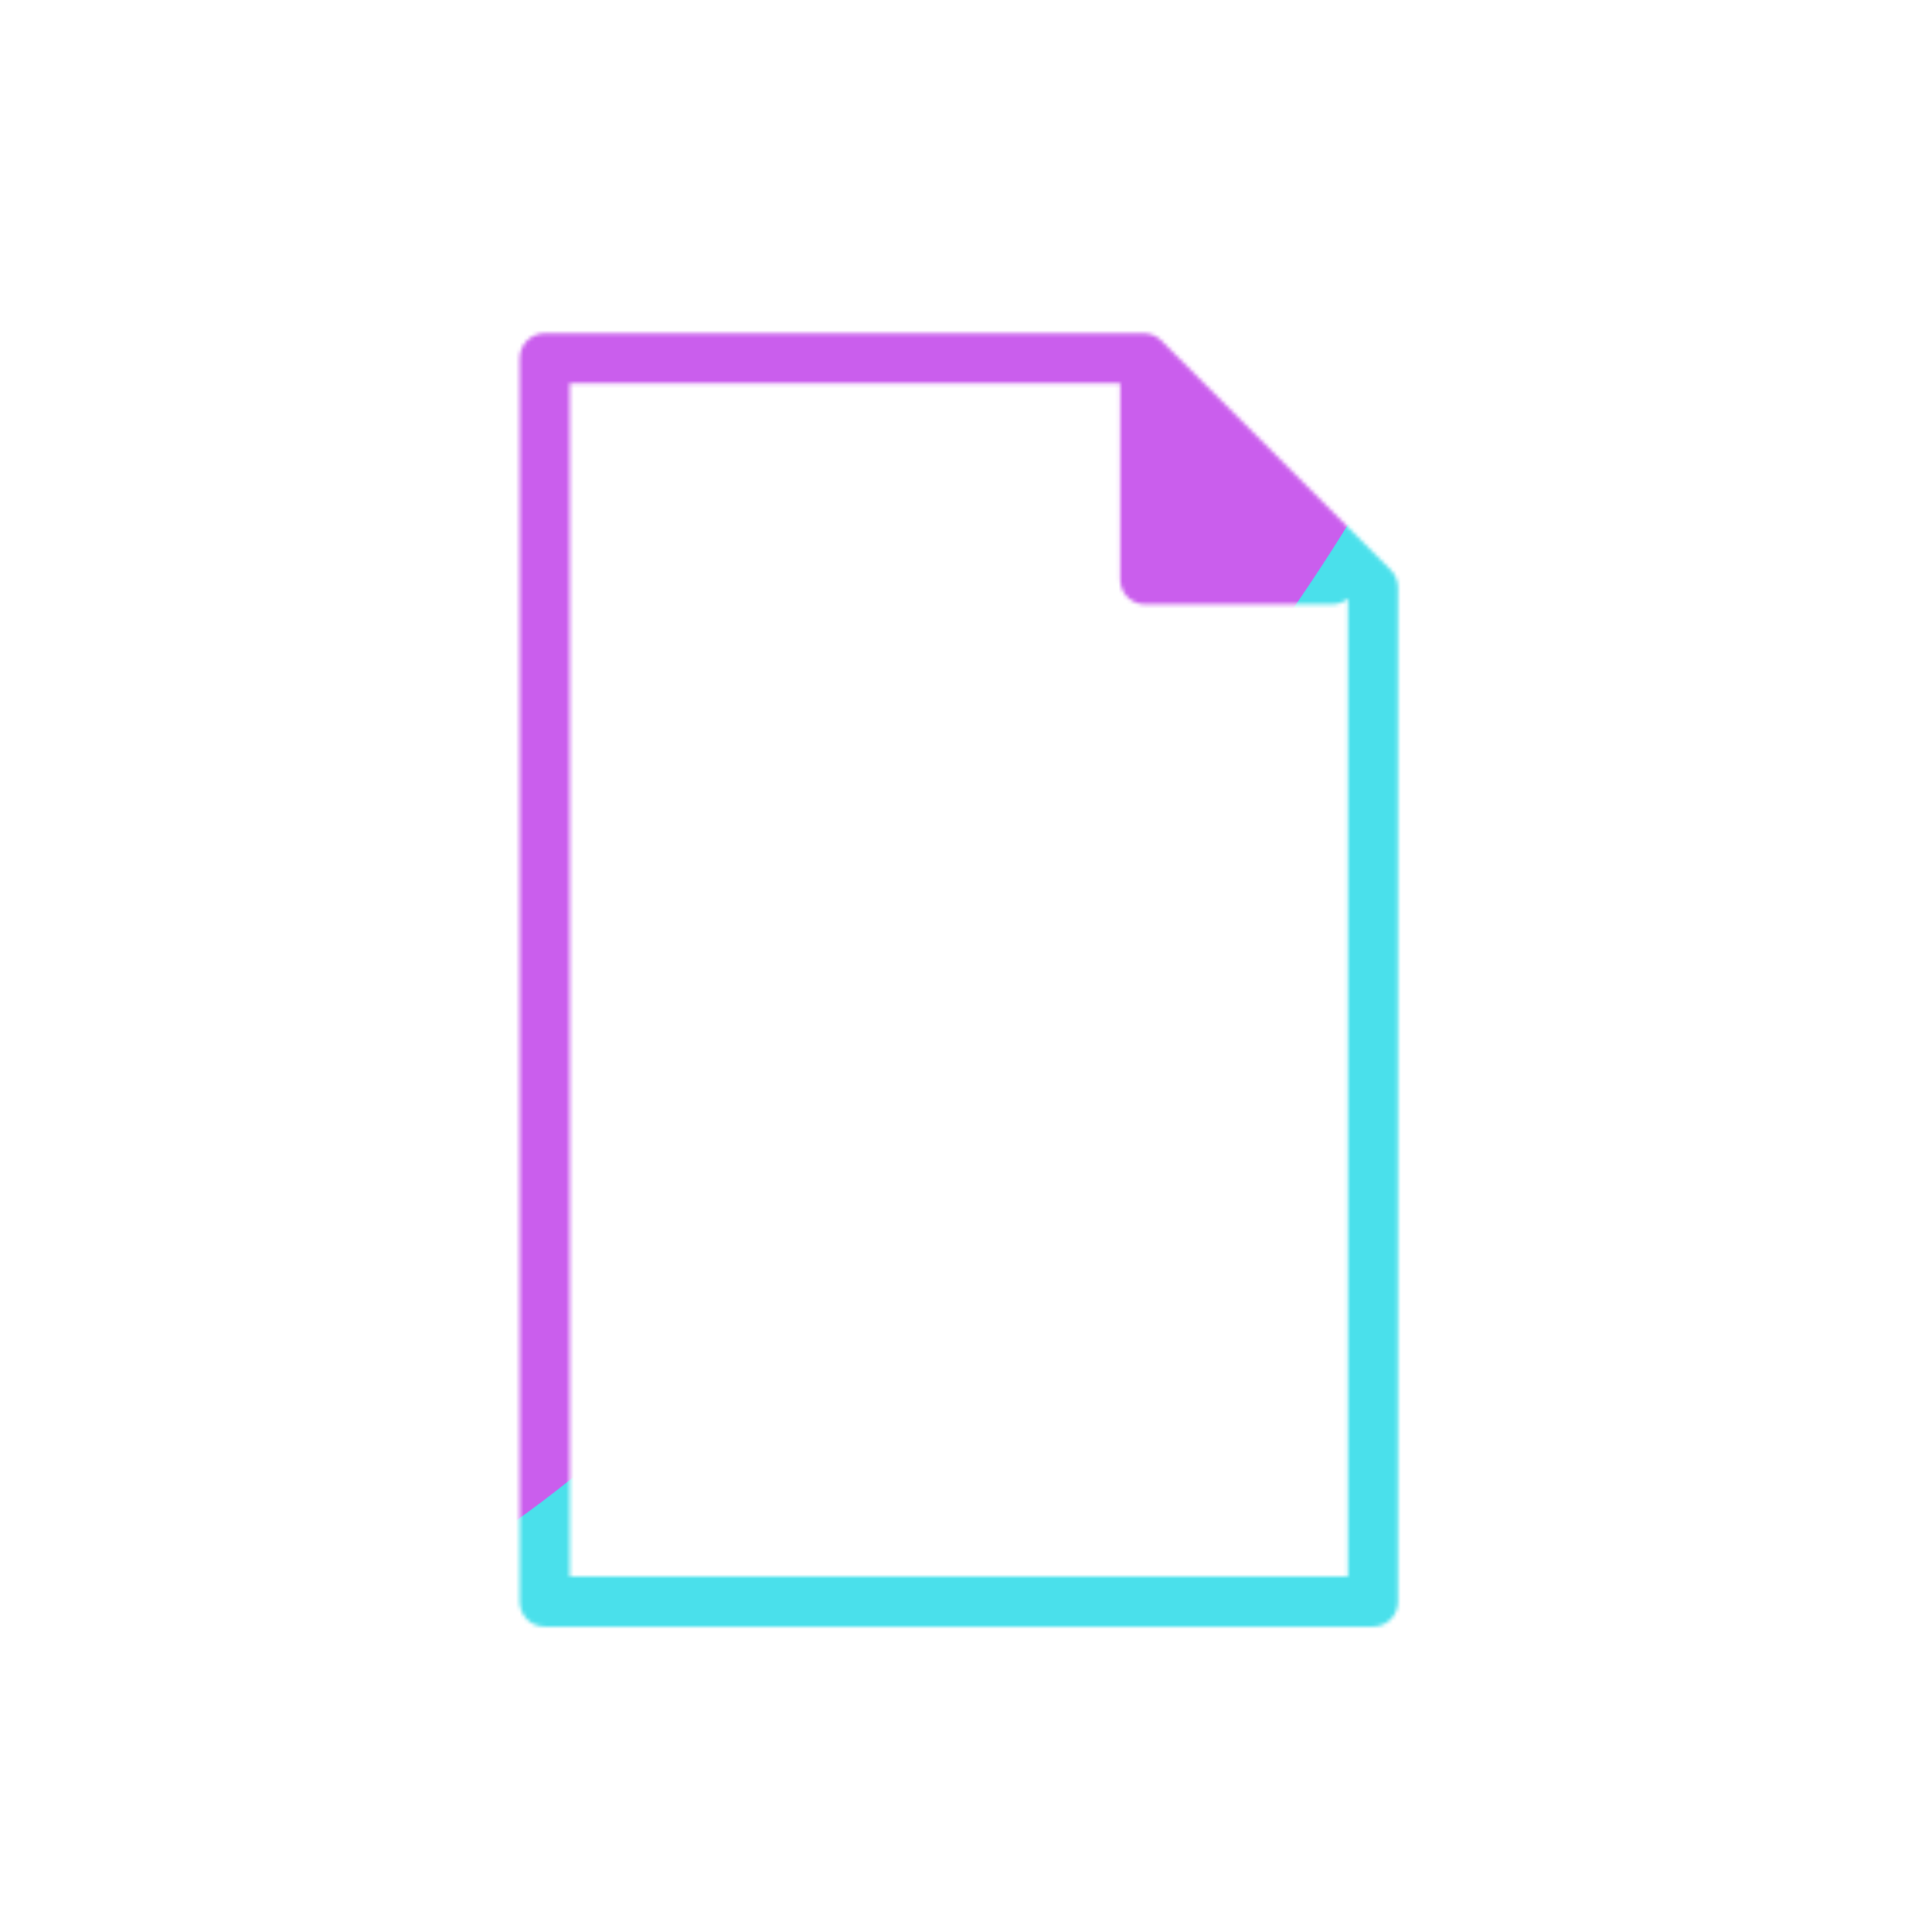 <svg xmlns="http://www.w3.org/2000/svg" width="500" height="500" style="width:100%;height:100%;transform:translate3d(0,0,0);content-visibility:visible" viewBox="0 0 500 500"><defs><clipPath id="j"><path d="M0 0h500v500H0z"/></clipPath><clipPath id="e"><path d="M0 0h500v500H0z"/></clipPath><clipPath id="h"><path d="M0 0h500v500H0z"/></clipPath><clipPath id="g"><path d="M0 0h500v500H0z"/></clipPath><mask id="i" mask-type="alpha"><use href="#a"/></mask><mask id="f" mask-type="alpha"><g filter="url(#b)"><path fill="#fff" d="M0 0h500v500H0z" opacity="0"/><use xmlns:ns2="http://www.w3.org/1999/xlink" ns2:href="#c"/></g></mask><mask id="k" mask-type="alpha"><use xmlns:ns3="http://www.w3.org/1999/xlink" ns3:href="#d"/></mask><g id="d" clip-path="url(#e)" style="display:block"><g mask="url(#f)" style="display:block"><g fill-opacity="0" stroke="#08A88A" stroke-linecap="round" stroke-linejoin="round" stroke-width="3.5" clip-path="url(#g)" transform="translate(-.751 .001)"><path d="M-16.959-19.849H20.2" style="display:block" transform="matrix(3.7 0 0 3.7 245.375 425.288)"/><path d="M-16.959-19.849H20.2" style="display:block" transform="matrix(3.7 0 0 3.7 245.375 373.488)"/><path d="M-16.959-19.849H20.2" style="display:block" transform="matrix(3.7 0 0 3.7 245.375 321.688)"/><path d="M-16.959-19.849H20.2" style="display:block" transform="matrix(3.7 0 0 3.7 245.375 269.888)"/></g></g><g fill-opacity="0" stroke-linecap="round" stroke-linejoin="round" clip-path="url(#h)" mask="url(#i)" style="display:none"><path style="display:none"/><path style="display:none"/><path style="display:none"/><path style="display:none"/></g><path fill-opacity="0" stroke="#08A88A" stroke-linecap="round" stroke-linejoin="round" stroke-width="3.5" d="M28.966 43.958h-57.932v-86.963h41.893l8.02 8.02 8.019 8.019v70.924z" style="display:block" transform="matrix(3.7 0 0 3.7 248.149 251.85)"/><path fill-opacity="0" stroke="#08A88A" stroke-linecap="round" stroke-linejoin="round" stroke-width="3.5" d="M-15.898 43.958h-13.068V28.989" style="display:block" transform="matrix(3.7 0 0 3.7 403.549 -12.7)"/><path fill-opacity="0" stroke="#08A88A" stroke-linecap="round" stroke-linejoin="round" stroke-width="3.5" d="M0 0" style="display:block" transform="matrix(3.7 0 0 3.7 558.949 -277.25)"/><g style="display:block"><path d="M299.915 96.3h-3.5l-.25 53h53.5l-.125-3.375L299.915 96.3z"/><path fill-opacity="0" stroke="red" stroke-width="0" d="M299.915 96.3h-3.5l-.25 53h53.5l-.125-3.375L299.915 96.3z"/></g></g><g id="a" style="display:block"><path fill="red" d="M510.723 149.946H296.374v-321.764H451.38l29.674 29.674 29.67 29.67v262.42z"/><path fill-opacity="0" stroke="#131432" stroke-linecap="round" stroke-linejoin="round" stroke-width="12.95" d="M510.723 149.946H296.374v-321.764H451.38l29.674 29.674 29.67 29.67v262.42z"/></g><g id="c" style="display:block"><path fill="red" d="M510.723 149.946H296.374v-321.764H451.38l29.674 29.674 29.67 29.67v262.42z"/><path fill-opacity="0" stroke="#131432" stroke-linecap="round" stroke-linejoin="round" stroke-width="12.95" d="M510.723 149.946H296.374v-321.764H451.38l29.674 29.674 29.67 29.67v262.42z"/></g><filter id="b" width="100%" height="100%" x="0%" y="0%" filterUnits="objectBoundingBox"><feComponentTransfer in="SourceGraphic"><feFuncA tableValues="1.0 0.0" type="table"/></feComponentTransfer></filter><filter id="l" width="300%" height="300%" x="-100%" y="-100%"><feGaussianBlur result="filter_result_0" stdDeviation="52.5 52.5"/></filter></defs><g clip-path="url(#j)"><g mask="url(#k)" style="display:block"><g filter="url(#l)" transform="rotate(-94 262.075 8.435) scale(2.4)"><path fill="#4AE0EB" d="M0-250c137.975 0 250 112.025 250 250S137.975 250 0 250-250 137.975-250 0-137.975-250 0-250z" class="design"/><path fill="#CA5EED" d="M113.242-295.384c97.478 0 176.5 79.022 176.5 176.5s-79.022 176.5-176.5 176.5c-43.948 0-74.396-34.057-105.29-60.631-37.631-32.369-71.21-62.338-71.21-115.869 0-97.478 79.022-176.5 176.5-176.5z" class="design"/></g></g><path style="display:none"/></g></svg>
